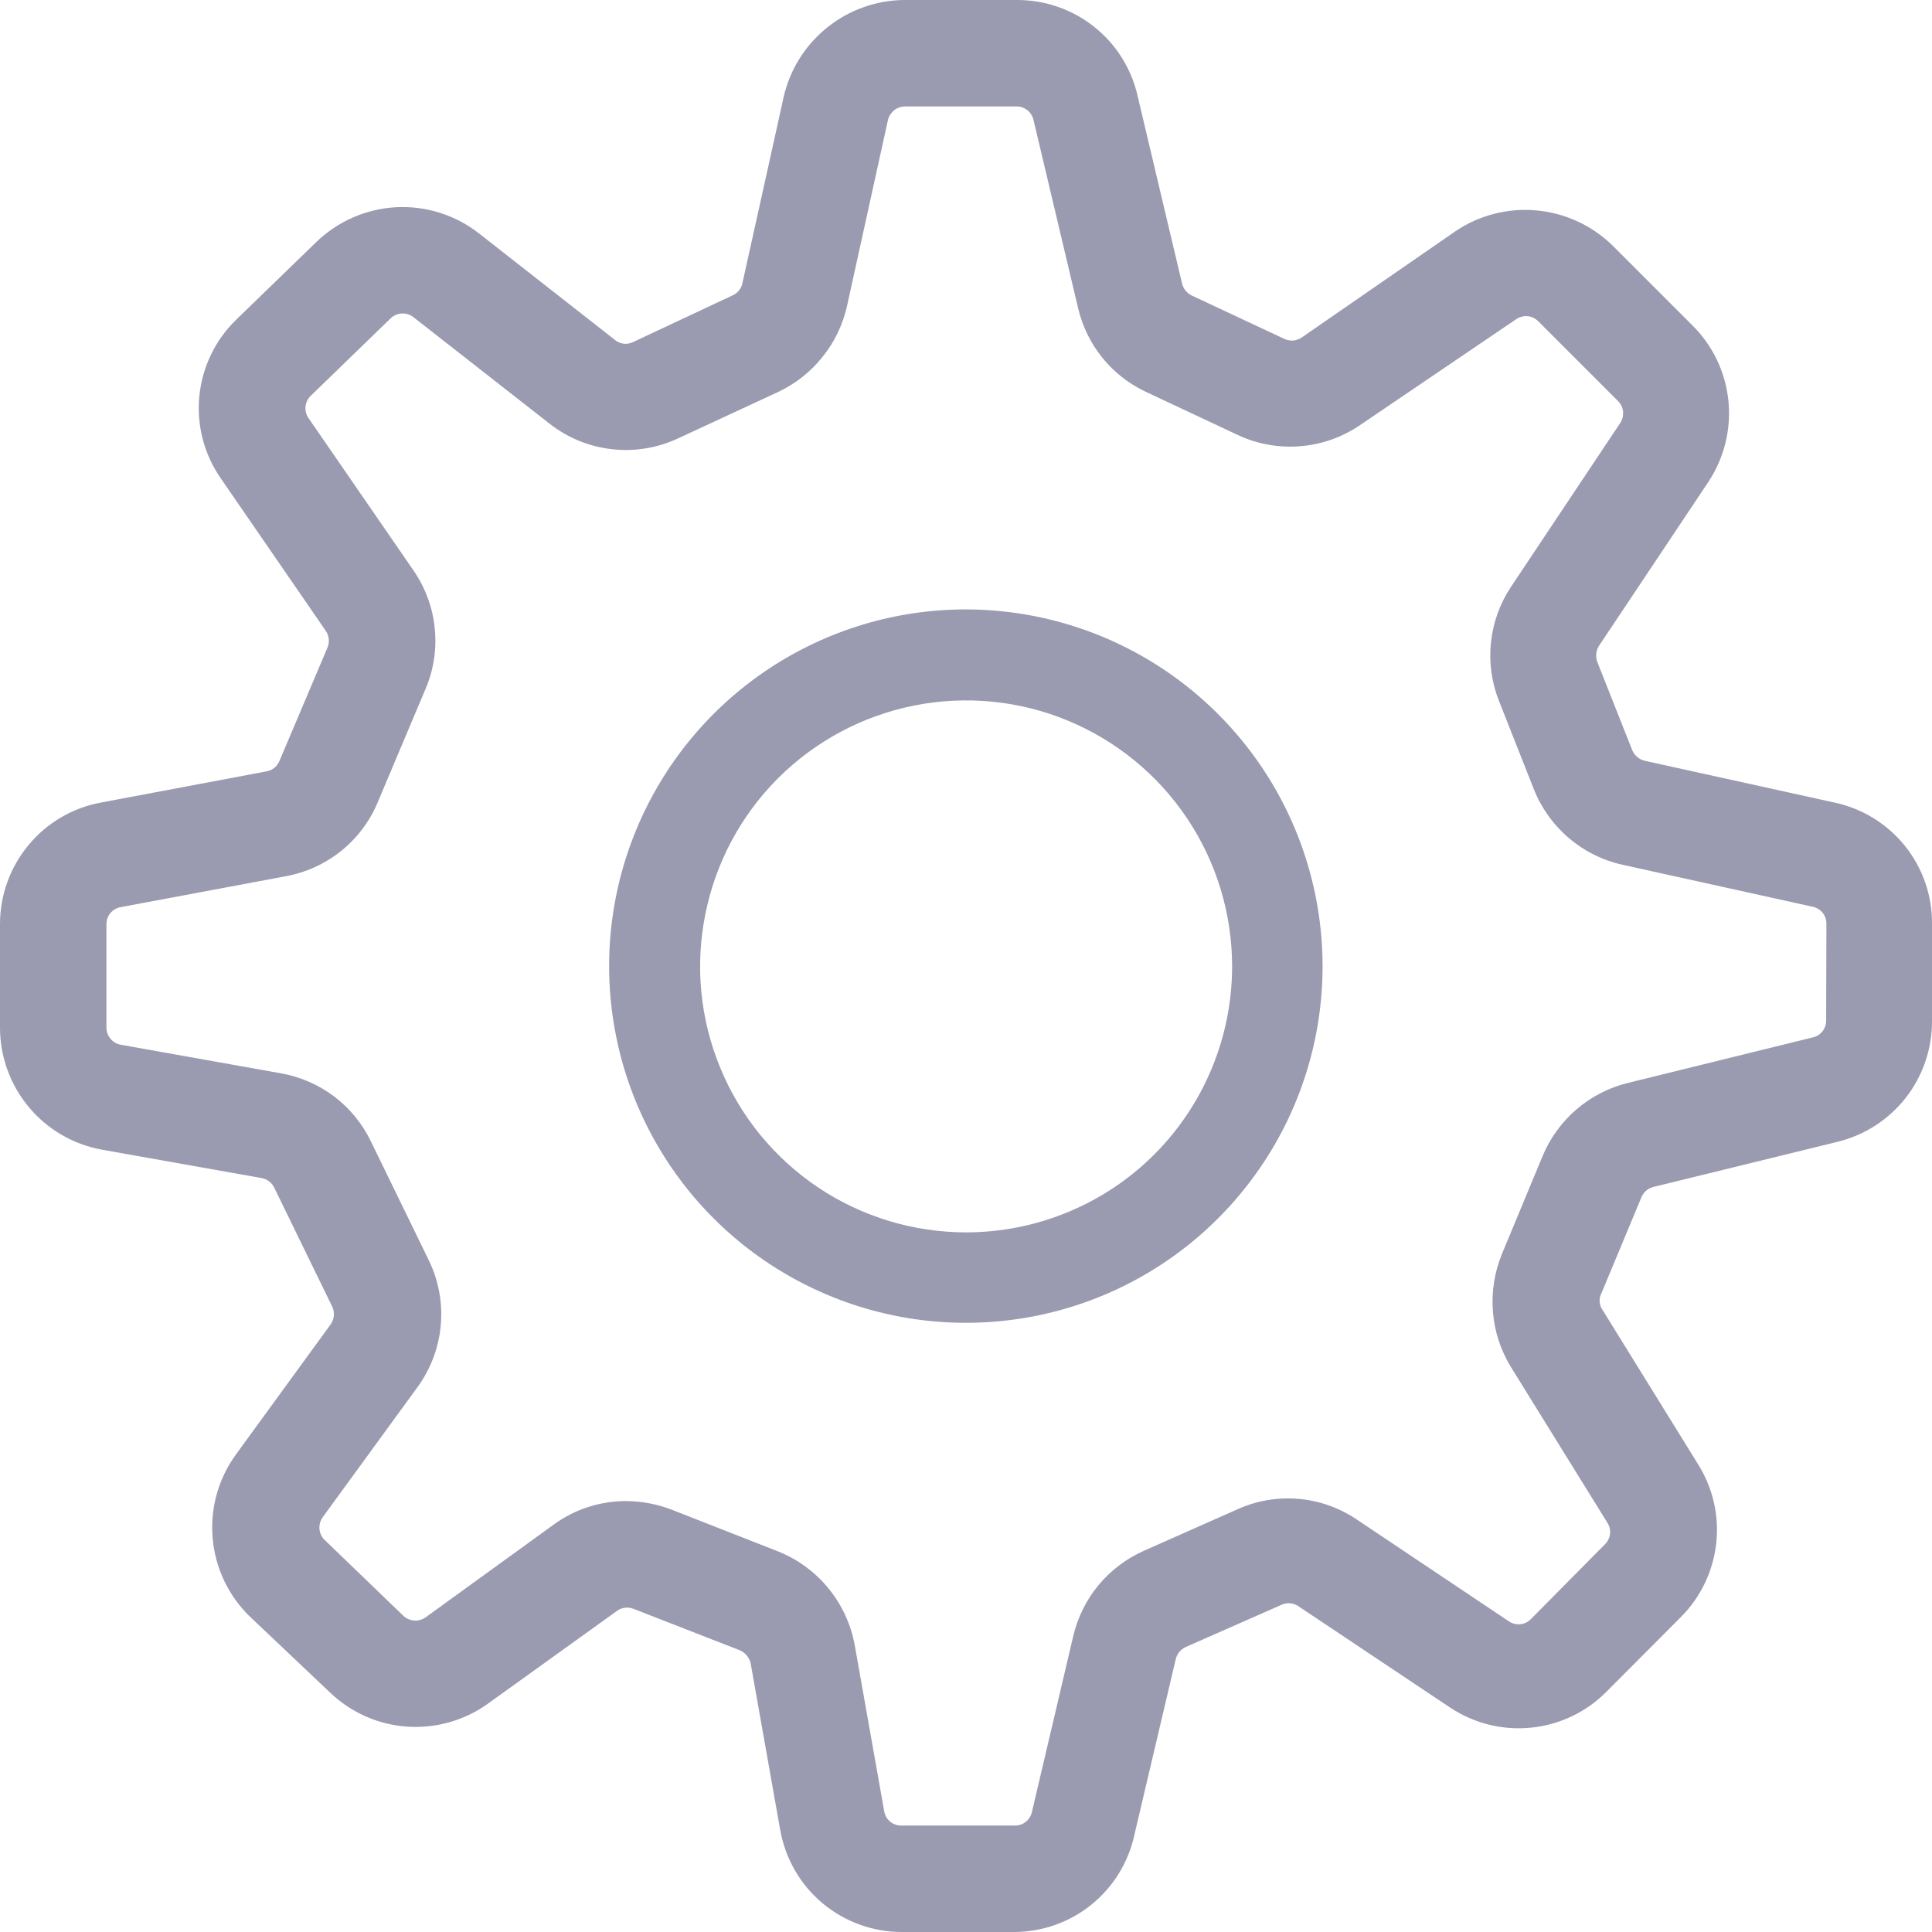 <svg width="23" height="23" viewBox="0 0 23 23" fill="none" xmlns="http://www.w3.org/2000/svg">
<path d="M21.851 9.557L19.58 9.057C19.547 9.049 19.516 9.033 19.49 9.011C19.464 8.989 19.444 8.962 19.431 8.93L19.016 7.882C19.004 7.851 19 7.817 19.003 7.783C19.006 7.75 19.017 7.717 19.035 7.689L20.337 5.738C20.526 5.453 20.611 5.11 20.576 4.769C20.541 4.428 20.388 4.11 20.144 3.87L19.194 2.92C18.949 2.682 18.63 2.535 18.291 2.505C17.951 2.474 17.611 2.561 17.328 2.752L15.495 4.019C15.465 4.039 15.43 4.051 15.394 4.054C15.358 4.056 15.322 4.05 15.289 4.034L14.187 3.518C14.159 3.504 14.135 3.485 14.115 3.461C14.095 3.437 14.081 3.409 14.073 3.379L13.541 1.134C13.466 0.81 13.283 0.522 13.022 0.316C12.761 0.11 12.439 -0.001 12.106 1.45533e-05H10.767C10.432 0.002 10.108 0.118 9.847 0.328C9.586 0.537 9.403 0.829 9.329 1.156L8.838 3.373C8.832 3.404 8.818 3.433 8.798 3.457C8.778 3.482 8.753 3.502 8.724 3.515L7.537 4.072C7.502 4.089 7.464 4.096 7.425 4.092C7.387 4.087 7.351 4.072 7.321 4.047L5.7 2.777C5.419 2.558 5.069 2.448 4.713 2.467C4.358 2.487 4.021 2.634 3.765 2.882L2.818 3.8C2.565 4.042 2.408 4.367 2.373 4.716C2.339 5.064 2.431 5.413 2.632 5.7L3.879 7.511C3.899 7.541 3.91 7.574 3.914 7.609C3.917 7.644 3.912 7.679 3.898 7.711L3.325 9.063C3.311 9.095 3.289 9.123 3.262 9.144C3.234 9.165 3.201 9.179 3.167 9.184L1.203 9.554C0.865 9.616 0.559 9.795 0.34 10.06C0.12 10.324 -0 10.657 1.51813e-06 11.001V12.233C-0 12.58 0.122 12.915 0.344 13.181C0.566 13.447 0.875 13.626 1.216 13.687L3.116 14.025C3.148 14.031 3.179 14.044 3.204 14.064C3.23 14.084 3.251 14.11 3.265 14.139L3.955 15.555C3.971 15.589 3.978 15.626 3.974 15.664C3.971 15.701 3.958 15.737 3.936 15.767L2.806 17.319C2.598 17.607 2.5 17.961 2.532 18.315C2.563 18.669 2.721 19 2.977 19.247L3.927 20.147C4.175 20.386 4.5 20.531 4.845 20.555C5.189 20.579 5.531 20.482 5.811 20.28L7.344 19.178C7.372 19.157 7.404 19.144 7.439 19.14C7.473 19.136 7.508 19.14 7.54 19.152L8.807 19.646C8.84 19.66 8.869 19.682 8.891 19.709C8.914 19.737 8.929 19.77 8.937 19.805L9.288 21.784C9.348 22.125 9.526 22.434 9.791 22.657C10.057 22.879 10.392 23.001 10.738 23H12.078C12.411 22.998 12.733 22.884 12.992 22.675C13.251 22.466 13.431 22.175 13.503 21.851L13.997 19.751C14.005 19.72 14.019 19.691 14.039 19.666C14.059 19.642 14.085 19.622 14.114 19.608L15.242 19.111C15.272 19.095 15.306 19.086 15.341 19.086C15.376 19.086 15.41 19.095 15.441 19.111L17.262 20.327C17.546 20.517 17.888 20.602 18.229 20.567C18.569 20.533 18.887 20.381 19.127 20.137L20.014 19.247C20.247 19.012 20.394 18.705 20.431 18.375C20.468 18.046 20.392 17.714 20.216 17.433L19.067 15.577C19.051 15.549 19.043 15.516 19.043 15.484C19.043 15.451 19.051 15.419 19.067 15.39L19.542 14.25C19.555 14.221 19.574 14.194 19.599 14.173C19.624 14.152 19.653 14.138 19.684 14.13L21.879 13.592C22.199 13.513 22.483 13.329 22.687 13.07C22.89 12.81 23 12.49 23 12.16V10.995C23.002 10.66 22.889 10.334 22.68 10.073C22.47 9.811 22.178 9.629 21.851 9.557ZM21.74 12.151C21.74 12.197 21.724 12.242 21.696 12.278C21.667 12.315 21.627 12.34 21.581 12.35L19.38 12.892C19.156 12.947 18.947 13.054 18.771 13.204C18.595 13.354 18.457 13.543 18.367 13.756L17.879 14.931C17.791 15.148 17.754 15.382 17.773 15.615C17.791 15.849 17.865 16.074 17.987 16.274L19.137 18.13C19.162 18.169 19.172 18.215 19.167 18.261C19.162 18.307 19.141 18.35 19.108 18.383L18.224 19.276C18.191 19.31 18.146 19.332 18.098 19.336C18.05 19.341 18.002 19.328 17.962 19.301L16.15 18.088C15.945 17.95 15.707 17.865 15.46 17.844C15.213 17.822 14.964 17.864 14.738 17.965L13.617 18.462C13.409 18.555 13.225 18.694 13.079 18.869C12.934 19.044 12.831 19.251 12.778 19.472L12.284 21.575C12.273 21.62 12.247 21.661 12.21 21.69C12.173 21.718 12.128 21.734 12.081 21.733H10.729C10.68 21.733 10.633 21.716 10.596 21.685C10.559 21.654 10.534 21.61 10.526 21.562L10.175 19.583C10.129 19.335 10.021 19.102 9.861 18.907C9.701 18.712 9.494 18.561 9.26 18.468L7.993 17.971C7.82 17.905 7.636 17.871 7.451 17.87C7.143 17.87 6.843 17.967 6.593 18.149L5.067 19.254C5.027 19.282 4.979 19.296 4.93 19.292C4.882 19.289 4.836 19.268 4.801 19.235L3.867 18.335C3.83 18.301 3.808 18.254 3.803 18.204C3.799 18.154 3.812 18.104 3.841 18.063L4.969 16.515C5.127 16.299 5.223 16.044 5.247 15.778C5.271 15.512 5.222 15.244 5.105 15.004L4.414 13.585C4.313 13.376 4.163 13.194 3.978 13.053C3.792 12.913 3.576 12.819 3.347 12.778L1.447 12.439C1.397 12.432 1.352 12.408 1.319 12.37C1.285 12.332 1.267 12.283 1.267 12.233V11.001C1.267 10.953 1.284 10.906 1.315 10.869C1.347 10.832 1.39 10.807 1.438 10.799L3.404 10.431C3.644 10.387 3.869 10.284 4.059 10.132C4.25 9.979 4.399 9.782 4.494 9.557L5.067 8.199C5.164 7.971 5.201 7.722 5.175 7.475C5.15 7.229 5.062 6.993 4.921 6.789L3.673 4.978C3.645 4.938 3.632 4.889 3.637 4.84C3.642 4.792 3.664 4.746 3.699 4.712L4.649 3.791C4.685 3.756 4.732 3.735 4.782 3.732C4.832 3.729 4.881 3.744 4.921 3.775L6.539 5.041C6.753 5.21 7.01 5.316 7.28 5.347C7.551 5.379 7.825 5.334 8.072 5.219L9.266 4.665C9.471 4.568 9.651 4.426 9.792 4.249C9.934 4.073 10.033 3.866 10.083 3.645L10.571 1.428C10.581 1.384 10.607 1.344 10.642 1.315C10.677 1.286 10.721 1.269 10.767 1.267H12.1C12.147 1.266 12.192 1.282 12.229 1.31C12.266 1.339 12.292 1.38 12.303 1.425L12.835 3.67C12.886 3.886 12.985 4.088 13.124 4.26C13.264 4.432 13.441 4.571 13.642 4.665L14.735 5.178C14.967 5.287 15.223 5.333 15.479 5.312C15.734 5.292 15.98 5.205 16.192 5.06L18.05 3.8C18.089 3.773 18.137 3.76 18.184 3.764C18.232 3.768 18.276 3.789 18.31 3.822L19.26 4.772C19.295 4.806 19.317 4.85 19.322 4.899C19.327 4.947 19.315 4.995 19.289 5.035L17.99 6.983C17.858 7.181 17.775 7.408 17.75 7.646C17.724 7.883 17.757 8.123 17.845 8.344L18.259 9.393C18.348 9.618 18.491 9.818 18.676 9.976C18.86 10.133 19.08 10.243 19.317 10.295L21.581 10.795C21.627 10.805 21.668 10.83 21.698 10.866C21.727 10.903 21.743 10.948 21.743 10.995L21.74 12.151Z" fill="#9A9AB0"/>
<path d="M11.502 7.255C10.661 7.254 9.84 7.503 9.141 7.969C8.443 8.435 7.898 9.098 7.576 9.874C7.254 10.65 7.169 11.504 7.333 12.328C7.496 13.152 7.901 13.909 8.494 14.503C9.088 15.097 9.845 15.502 10.669 15.666C11.492 15.83 12.347 15.746 13.123 15.425C13.899 15.104 14.562 14.559 15.029 13.861C15.496 13.163 15.745 12.341 15.745 11.502C15.744 10.376 15.297 9.297 14.501 8.501C13.706 7.705 12.627 7.257 11.502 7.255ZM11.502 14.671C10.875 14.671 10.263 14.486 9.742 14.138C9.221 13.79 8.815 13.295 8.576 12.716C8.336 12.138 8.273 11.501 8.396 10.887C8.518 10.273 8.819 9.708 9.262 9.265C9.705 8.823 10.269 8.521 10.884 8.399C11.498 8.277 12.135 8.339 12.713 8.579C13.292 8.819 13.787 9.225 14.134 9.745C14.482 10.266 14.668 10.878 14.668 11.505C14.668 11.921 14.586 12.332 14.427 12.716C14.268 13.101 14.035 13.45 13.741 13.744C13.447 14.038 13.098 14.271 12.713 14.43C12.329 14.589 11.917 14.671 11.502 14.671Z" fill="#9A9AB0"/>
</svg>
